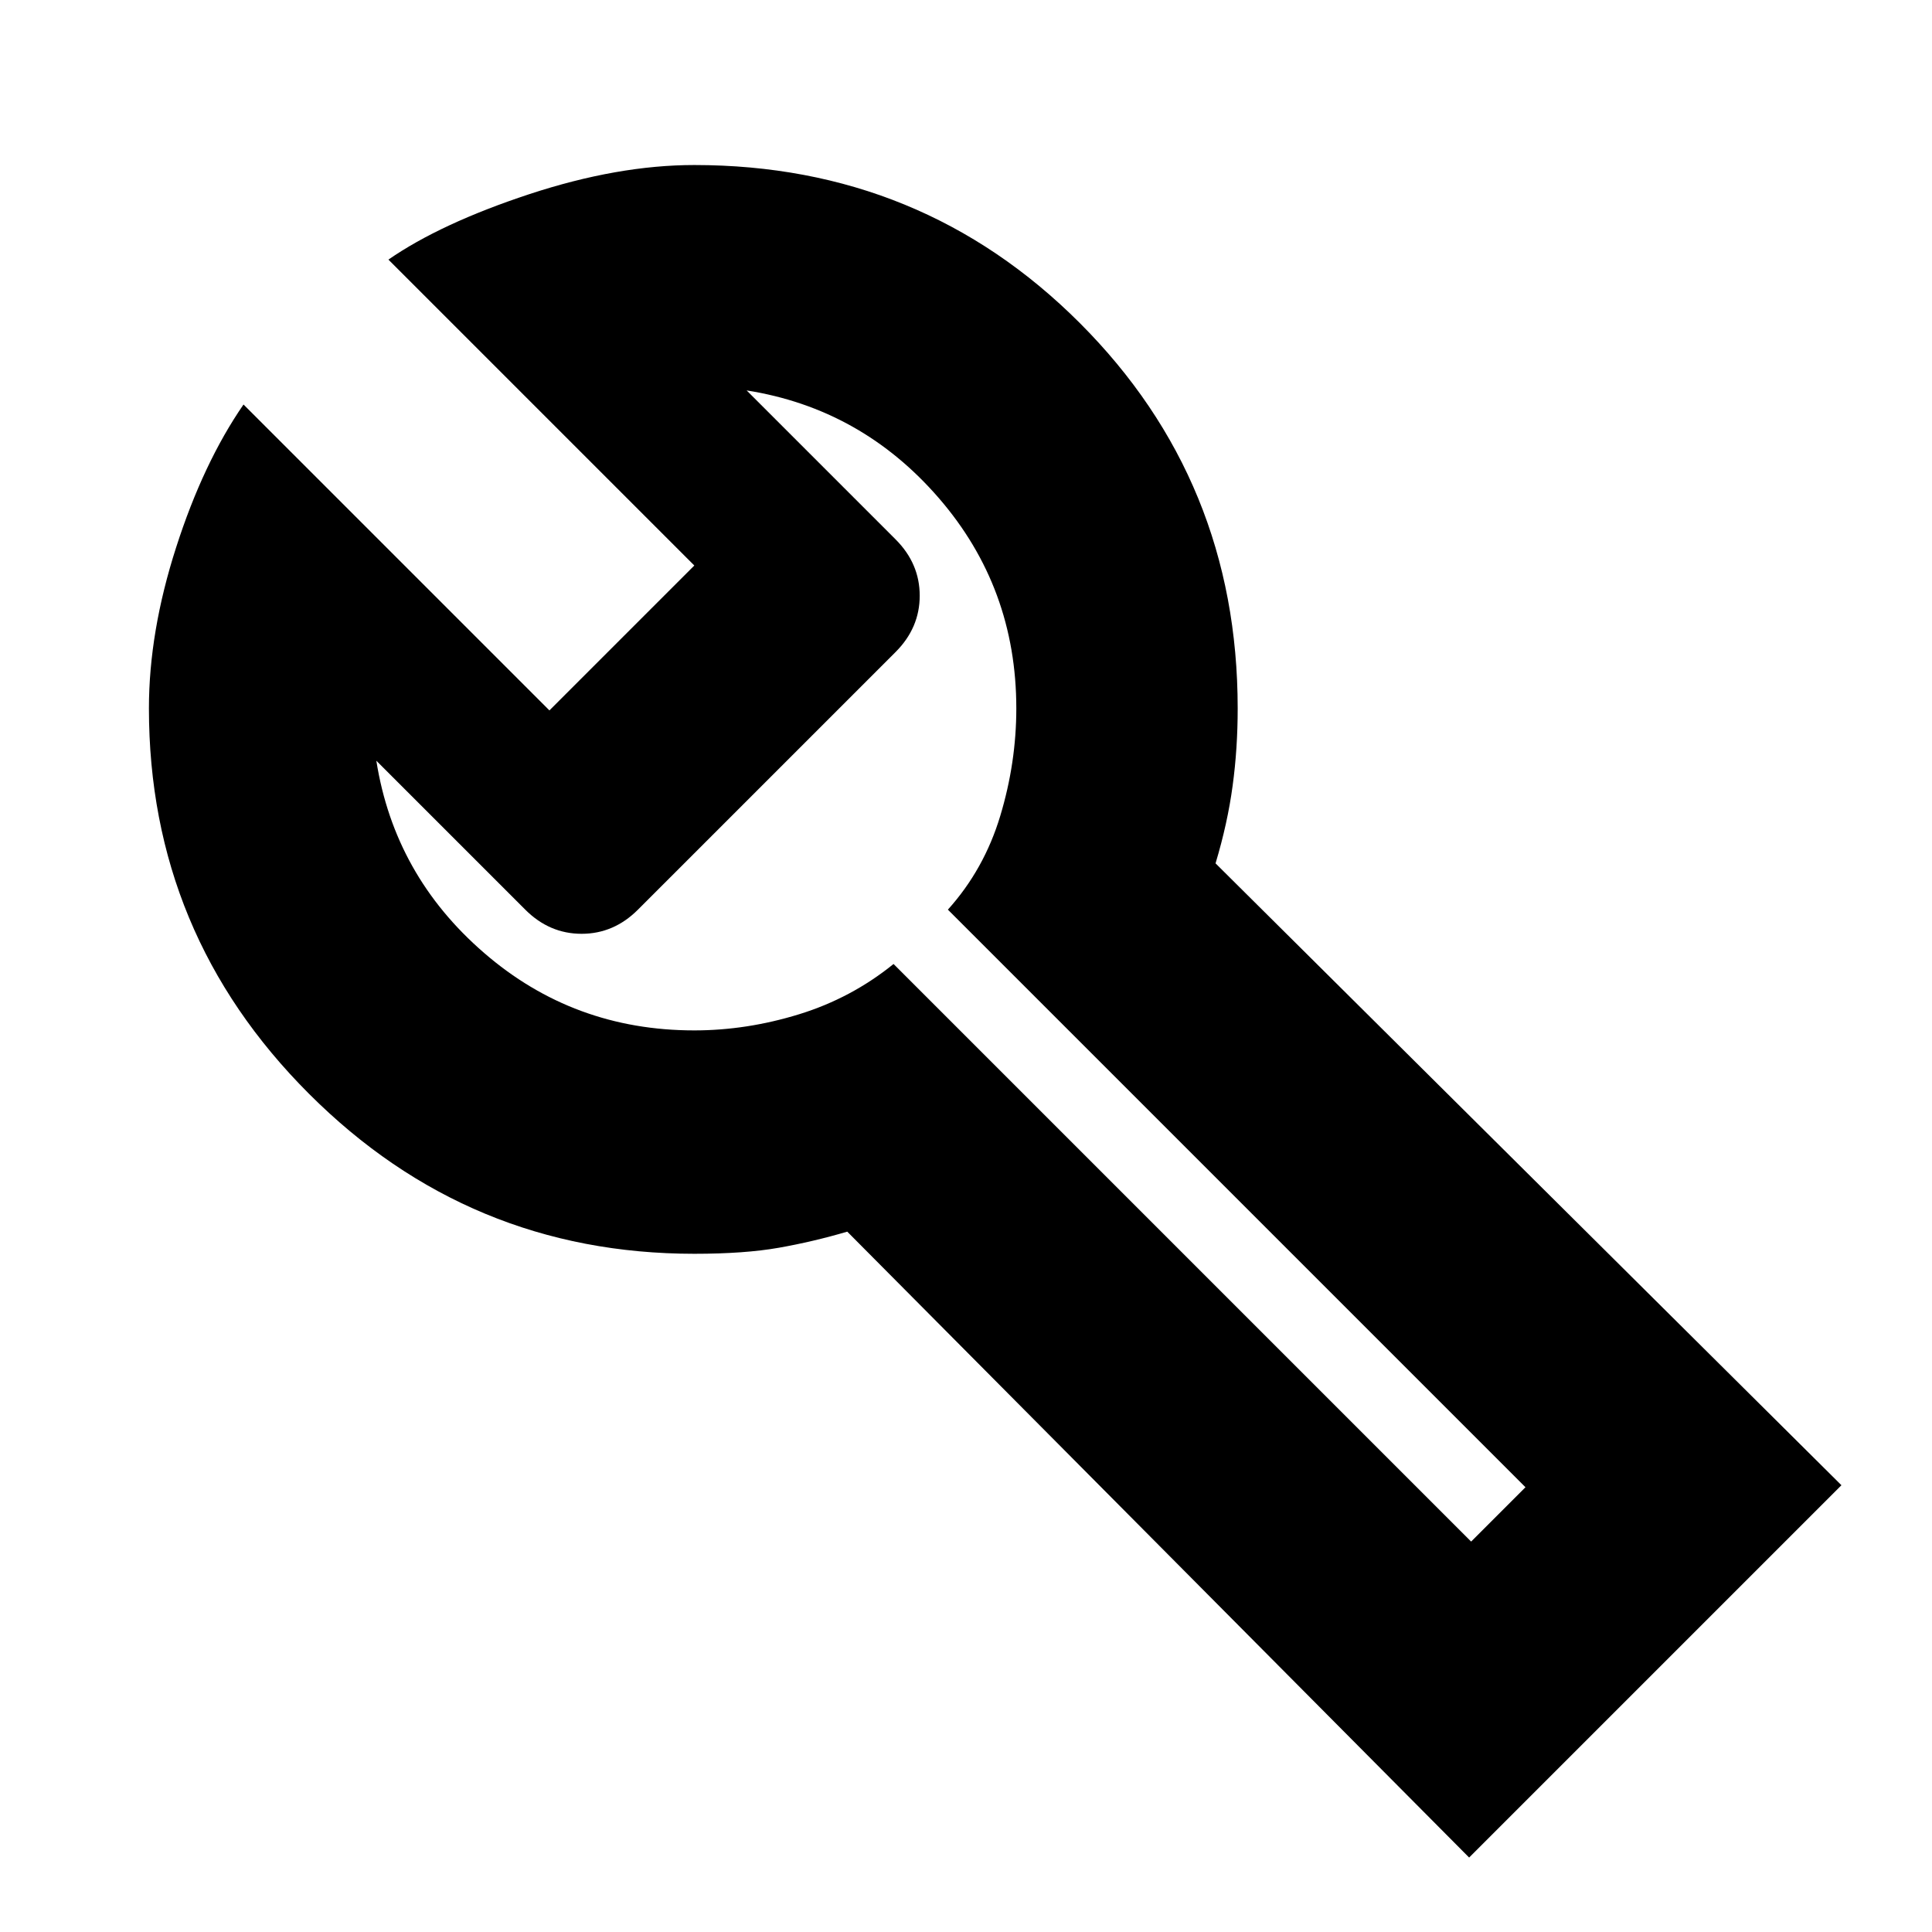 <svg xmlns="http://www.w3.org/2000/svg" height="24" width="24"><path d="M18.25 23.075 10.525 15.3Q10.1 15.425 9.675 15.5Q9.25 15.575 8.625 15.575Q5.825 15.575 3.838 13.587Q1.85 11.6 1.85 8.8Q1.85 7.85 2.188 6.8Q2.525 5.75 3.025 5.025L6.825 8.825L8.625 7.025L4.825 3.225Q5.475 2.775 6.575 2.412Q7.675 2.05 8.625 2.05Q11.45 2.05 13.413 4.012Q15.375 5.975 15.375 8.8Q15.375 9.3 15.312 9.762Q15.25 10.225 15.1 10.725L22.875 18.45ZM18.275 19.15 18.95 18.475 11.775 11.3Q12.225 10.8 12.425 10.137Q12.625 9.475 12.625 8.8Q12.625 7.3 11.663 6.188Q10.7 5.075 9.275 4.85L11.125 6.7Q11.425 7 11.425 7.4Q11.425 7.8 11.125 8.1L7.925 11.3Q7.625 11.6 7.225 11.6Q6.825 11.6 6.525 11.3L4.675 9.45Q4.9 10.875 6.013 11.837Q7.125 12.8 8.625 12.8Q9.275 12.8 9.925 12.6Q10.575 12.4 11.1 11.975ZM11.825 12Q11.825 12 11.825 12Q11.825 12 11.825 12Q11.825 12 11.825 12Q11.825 12 11.825 12Q11.825 12 11.825 12Q11.825 12 11.825 12Q11.825 12 11.825 12Q11.825 12 11.825 12Q11.825 12 11.825 12Q11.825 12 11.825 12Q11.825 12 11.825 12Q11.825 12 11.825 12Z"/></svg>